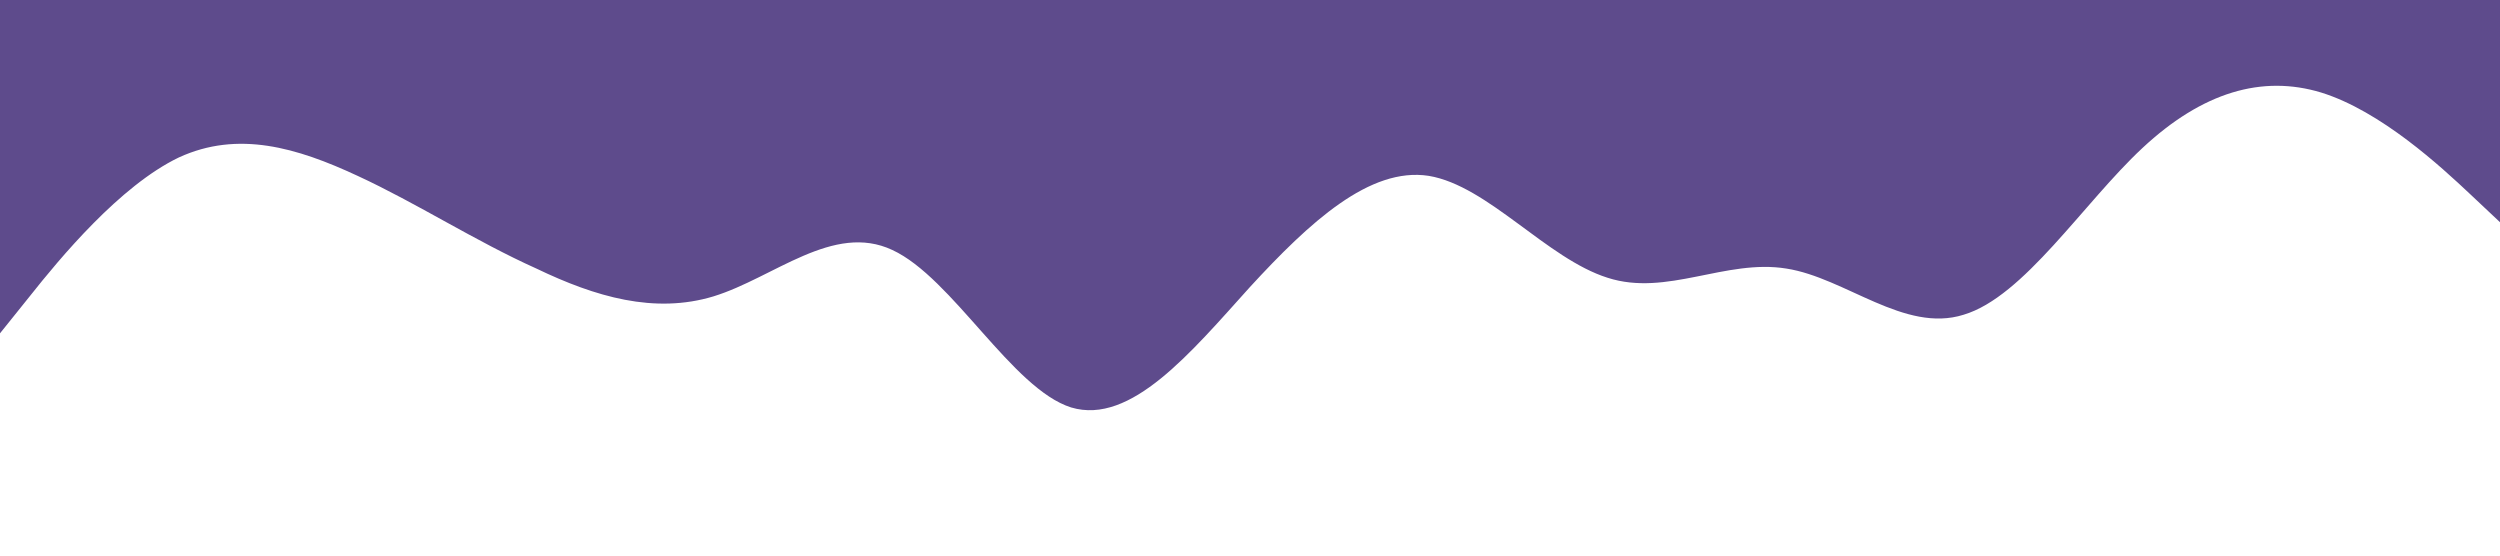<?xml version="1.0" standalone="no"?><svg xmlns="http://www.w3.org/2000/svg" viewBox="0 0 1440 320"><path fill="#5E4B8C" fill-opacity="1" d="M0,192L17.1,170.7C34.3,149,69,107,103,90.7C137.1,75,171,85,206,101.3C240,117,274,139,309,154.7C342.9,171,377,181,411,170.7C445.7,160,480,128,514,144C548.6,160,583,224,617,234.7C651.4,245,686,203,720,165.3C754.3,128,789,96,823,101.3C857.1,107,891,149,926,160C960,171,994,149,1029,154.7C1062.9,160,1097,192,1131,181.3C1165.7,171,1200,117,1234,85.3C1268.6,53,1303,43,1337,53.3C1371.4,64,1406,96,1423,112L1440,128L1440,0L1422.9,0C1405.7,0,1371,0,1337,0C1302.9,0,1269,0,1234,0C1200,0,1166,0,1131,0C1097.1,0,1063,0,1029,0C994.3,0,960,0,926,0C891.4,0,857,0,823,0C788.6,0,754,0,720,0C685.7,0,651,0,617,0C582.9,0,549,0,514,0C480,0,446,0,411,0C377.1,0,343,0,309,0C274.3,0,240,0,206,0C171.4,0,137,0,103,0C68.6,0,34,0,17,0L0,0Z"></path></svg>